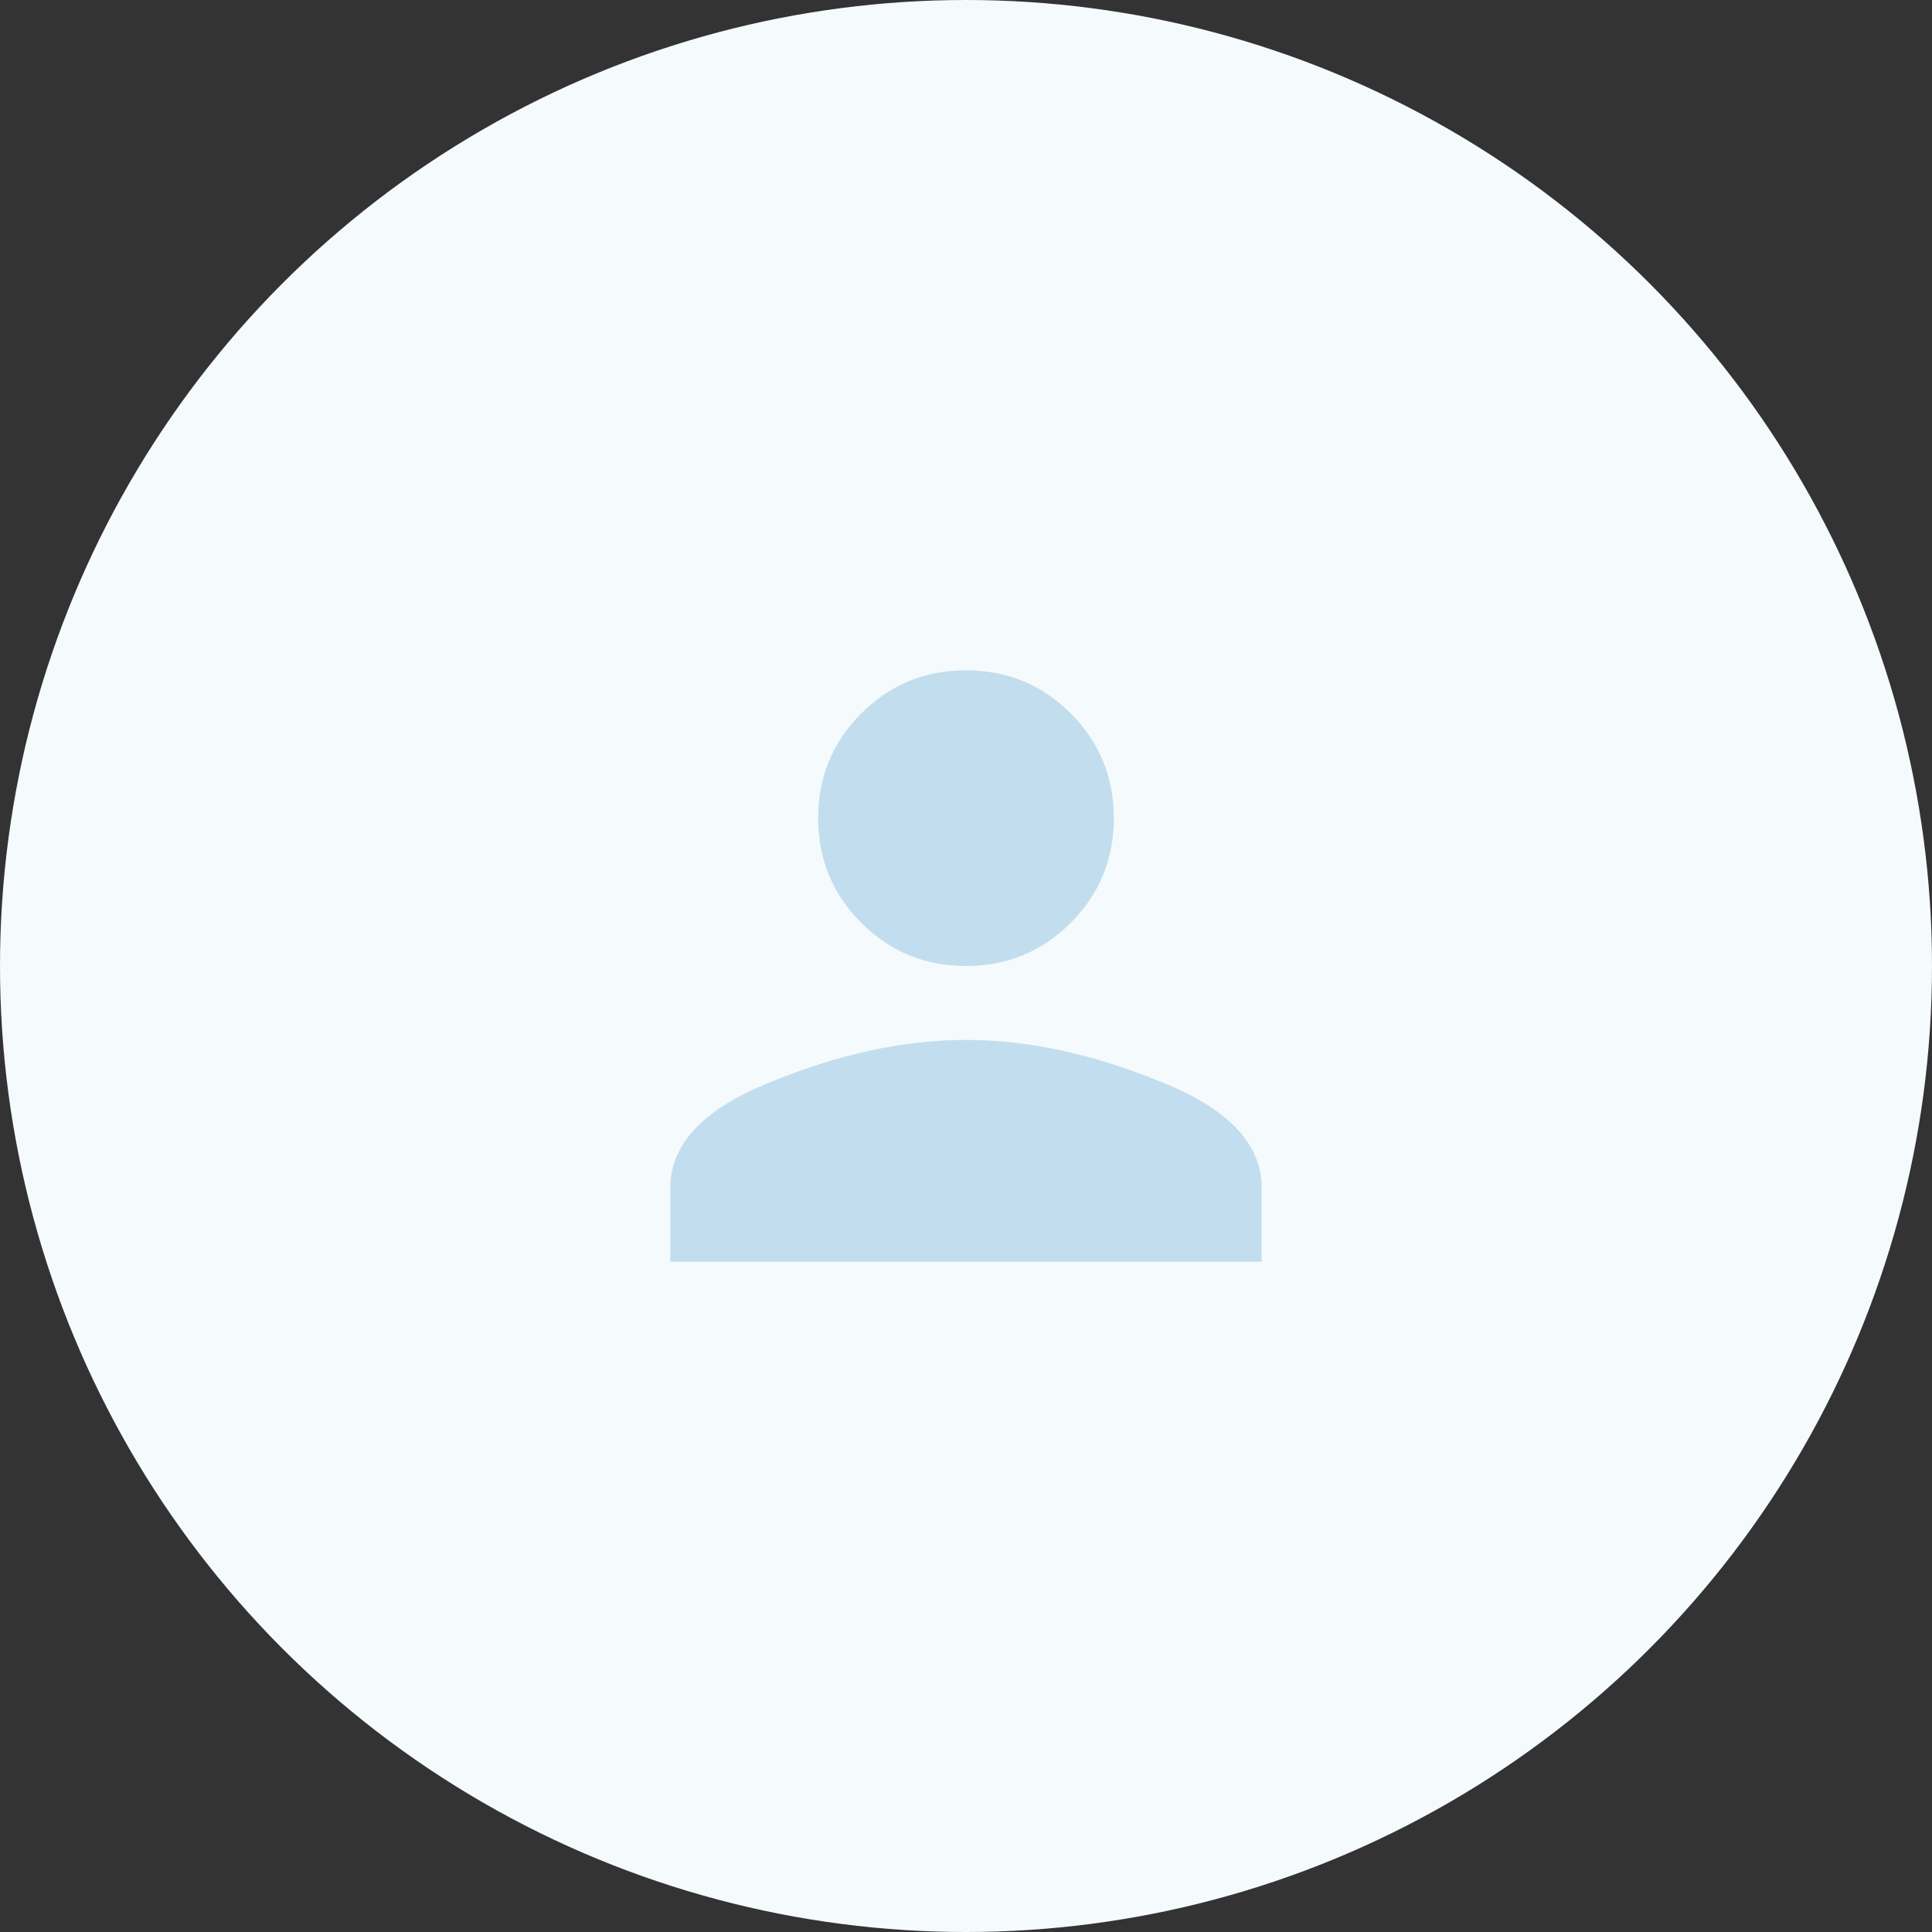 <svg width="49" height="49" viewBox="0 0 49 49" fill="none" xmlns="http://www.w3.org/2000/svg">
<rect x="0" y="0" width="49" height="49" fill="#333333" stroke="none"/>
<circle cx="24.5" cy="24.5" r="24.5" fill="#F5FAFD"/>
<path d="M27.156 23.406C26.427 24.135 25.542 24.5 24.5 24.5C23.458 24.5 22.573 24.135 21.844 23.406C21.115 22.677 20.75 21.792 20.75 20.75C20.75 19.708 21.115 18.823 21.844 18.094C22.573 17.365 23.458 17 24.5 17C25.542 17 26.427 17.365 27.156 18.094C27.885 18.823 28.25 19.708 28.25 20.75C28.25 21.792 27.885 22.677 27.156 23.406ZM19.578 27.43C21.297 26.727 22.938 26.375 24.5 26.375C26.062 26.375 27.703 26.727 29.422 27.43C31.141 28.107 32 29.005 32 30.125V32H17V30.125C17 29.005 17.859 28.107 19.578 27.43Z" fill="#C2DEEE"/>
</svg>
